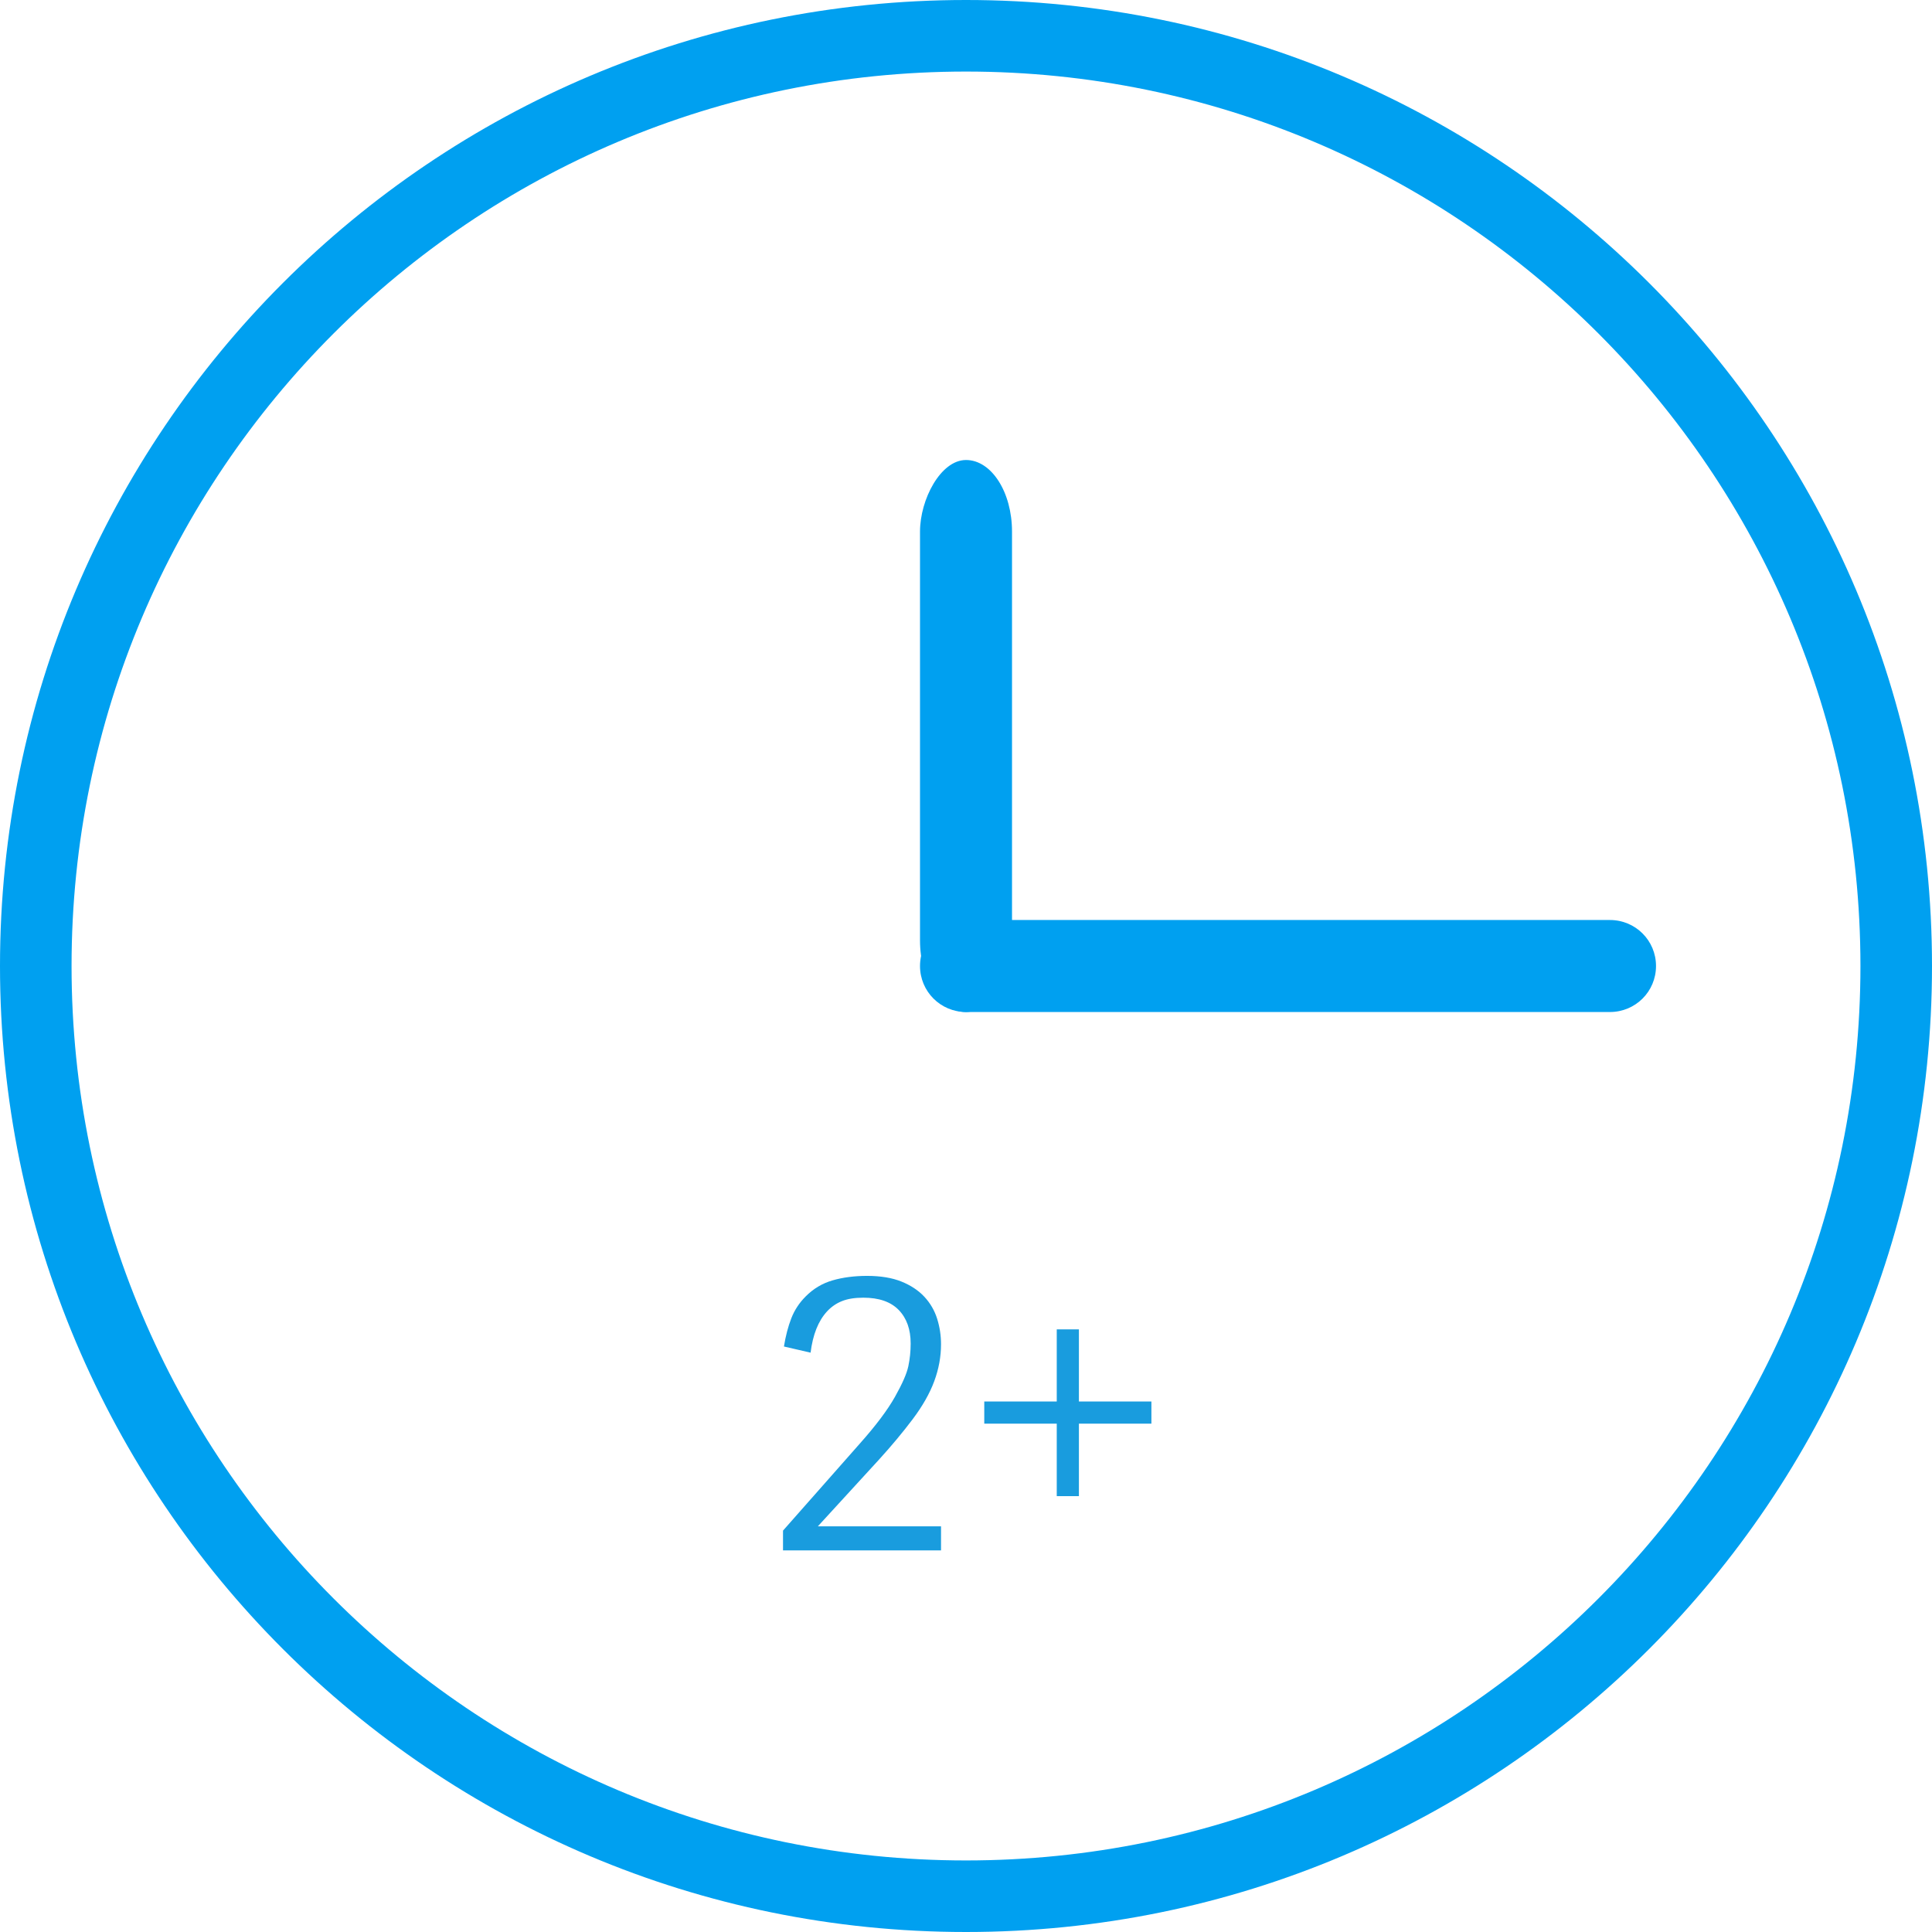 <?xml version="1.0" encoding="UTF-8" standalone="no"?>
<svg width="81px" height="81px" viewBox="0 0 81 81" version="1.1" xmlns="http://www.w3.org/2000/svg" xmlns:xlink="http://www.w3.org/1999/xlink" xmlns:sketch="http://www.bohemiancoding.com/sketch/ns">
    <!-- Generator: Sketch 3.3.3 (12081) - http://www.bohemiancoding.com/sketch -->
    <title>2-3-months</title>
    <desc>Created with Sketch.</desc>
    <defs></defs>
    <g id="Page-1" stroke="none" stroke-width="1" fill="none" fill-rule="evenodd" sketch:type="MSPage">
        <g id="Artboard-1" sketch:type="MSArtboardGroup">
            <g id="2-3-months" sketch:type="MSLayerGroup">
                <path d="M40.5,78 L40.5,78 C61.211,78 78,61.211 78,40.5 C78,19.789 61.211,3 40.5,3 C19.789,3 3,19.789 3,40.5 C3,61.211 19.789,78 40.5,78 L40.5,78 Z M40.5,81 L40.5,81 C18.132,81 0,62.868 0,40.5 C0,18.132 18.132,0 40.5,0 C62.868,0 81,18.132 81,40.5 C81,62.868 62.868,81 40.5,81 L40.5,81 Z" id="Shape" fill="#00A0F0" sketch:type="MSShapeGroup"></path>
                <g id="zeiger" transform="translate(53.929, 31.286) scale(-1, 1) translate(-53.929, -31.286) translate(38.429, 19.286)" fill="#00A0F0" sketch:type="MSShapeGroup">
                    <rect id="Rectangle-345" x="27" y="0" width="3.857" height="23.143" rx="3"></rect>
                    <path d="M1.93,23.143 C0.864,23.143 -2.46979275e-13,22.287 -2.46913601e-13,21.214 L-2.46913601e-13,21.214 C-2.46848381e-13,20.149 0.858,19.286 1.93,19.286 L28.927,19.286 C29.993,19.286 30.857,20.142 30.857,21.214 L30.857,21.214 C30.857,22.279 30,23.143 28.927,23.143 L1.93,23.143 L1.93,23.143 Z" id="Rectangle-345-Copy"></path>
                </g>
                <path d="M32.828,65 L32.828,64.172 L36.062,60.508 C36.724,59.763 37.21,59.116 37.52,58.566 C37.829,58.017 38.017,57.589 38.082,57.281 C38.147,56.974 38.18,56.656 38.18,56.328 C38.18,55.734 38.013,55.266 37.68,54.922 C37.346,54.578 36.852,54.406 36.195,54.406 C35.836,54.406 35.536,54.454 35.297,54.551 C35.057,54.647 34.849,54.792 34.672,54.984 C34.307,55.38 34.078,55.956 33.984,56.711 L32.867,56.453 C32.94,56.005 33.043,55.611 33.176,55.27 C33.309,54.928 33.508,54.625 33.773,54.359 C34.096,54.031 34.474,53.805 34.906,53.68 C35.339,53.555 35.82,53.492 36.352,53.492 C36.919,53.492 37.4,53.572 37.793,53.73 C38.186,53.889 38.507,54.102 38.754,54.367 C39.001,54.633 39.18,54.939 39.289,55.285 C39.398,55.632 39.453,55.99 39.453,56.359 C39.453,56.88 39.358,57.397 39.168,57.91 C38.978,58.423 38.676,58.954 38.262,59.504 C37.848,60.053 37.378,60.617 36.852,61.195 L34.289,63.992 L39.453,63.992 L39.453,65 L32.828,65 Z M44.305,62.727 L44.305,59.688 L41.266,59.688 L41.266,58.758 L44.305,58.758 L44.305,55.734 L45.234,55.734 L45.234,58.758 L48.273,58.758 L48.273,59.688 L45.234,59.688 L45.234,62.727 L44.305,62.727 Z" id="2+" fill="#199CDE" sketch:type="MSShapeGroup"></path>
            </g>
        </g>
    </g>
</svg>